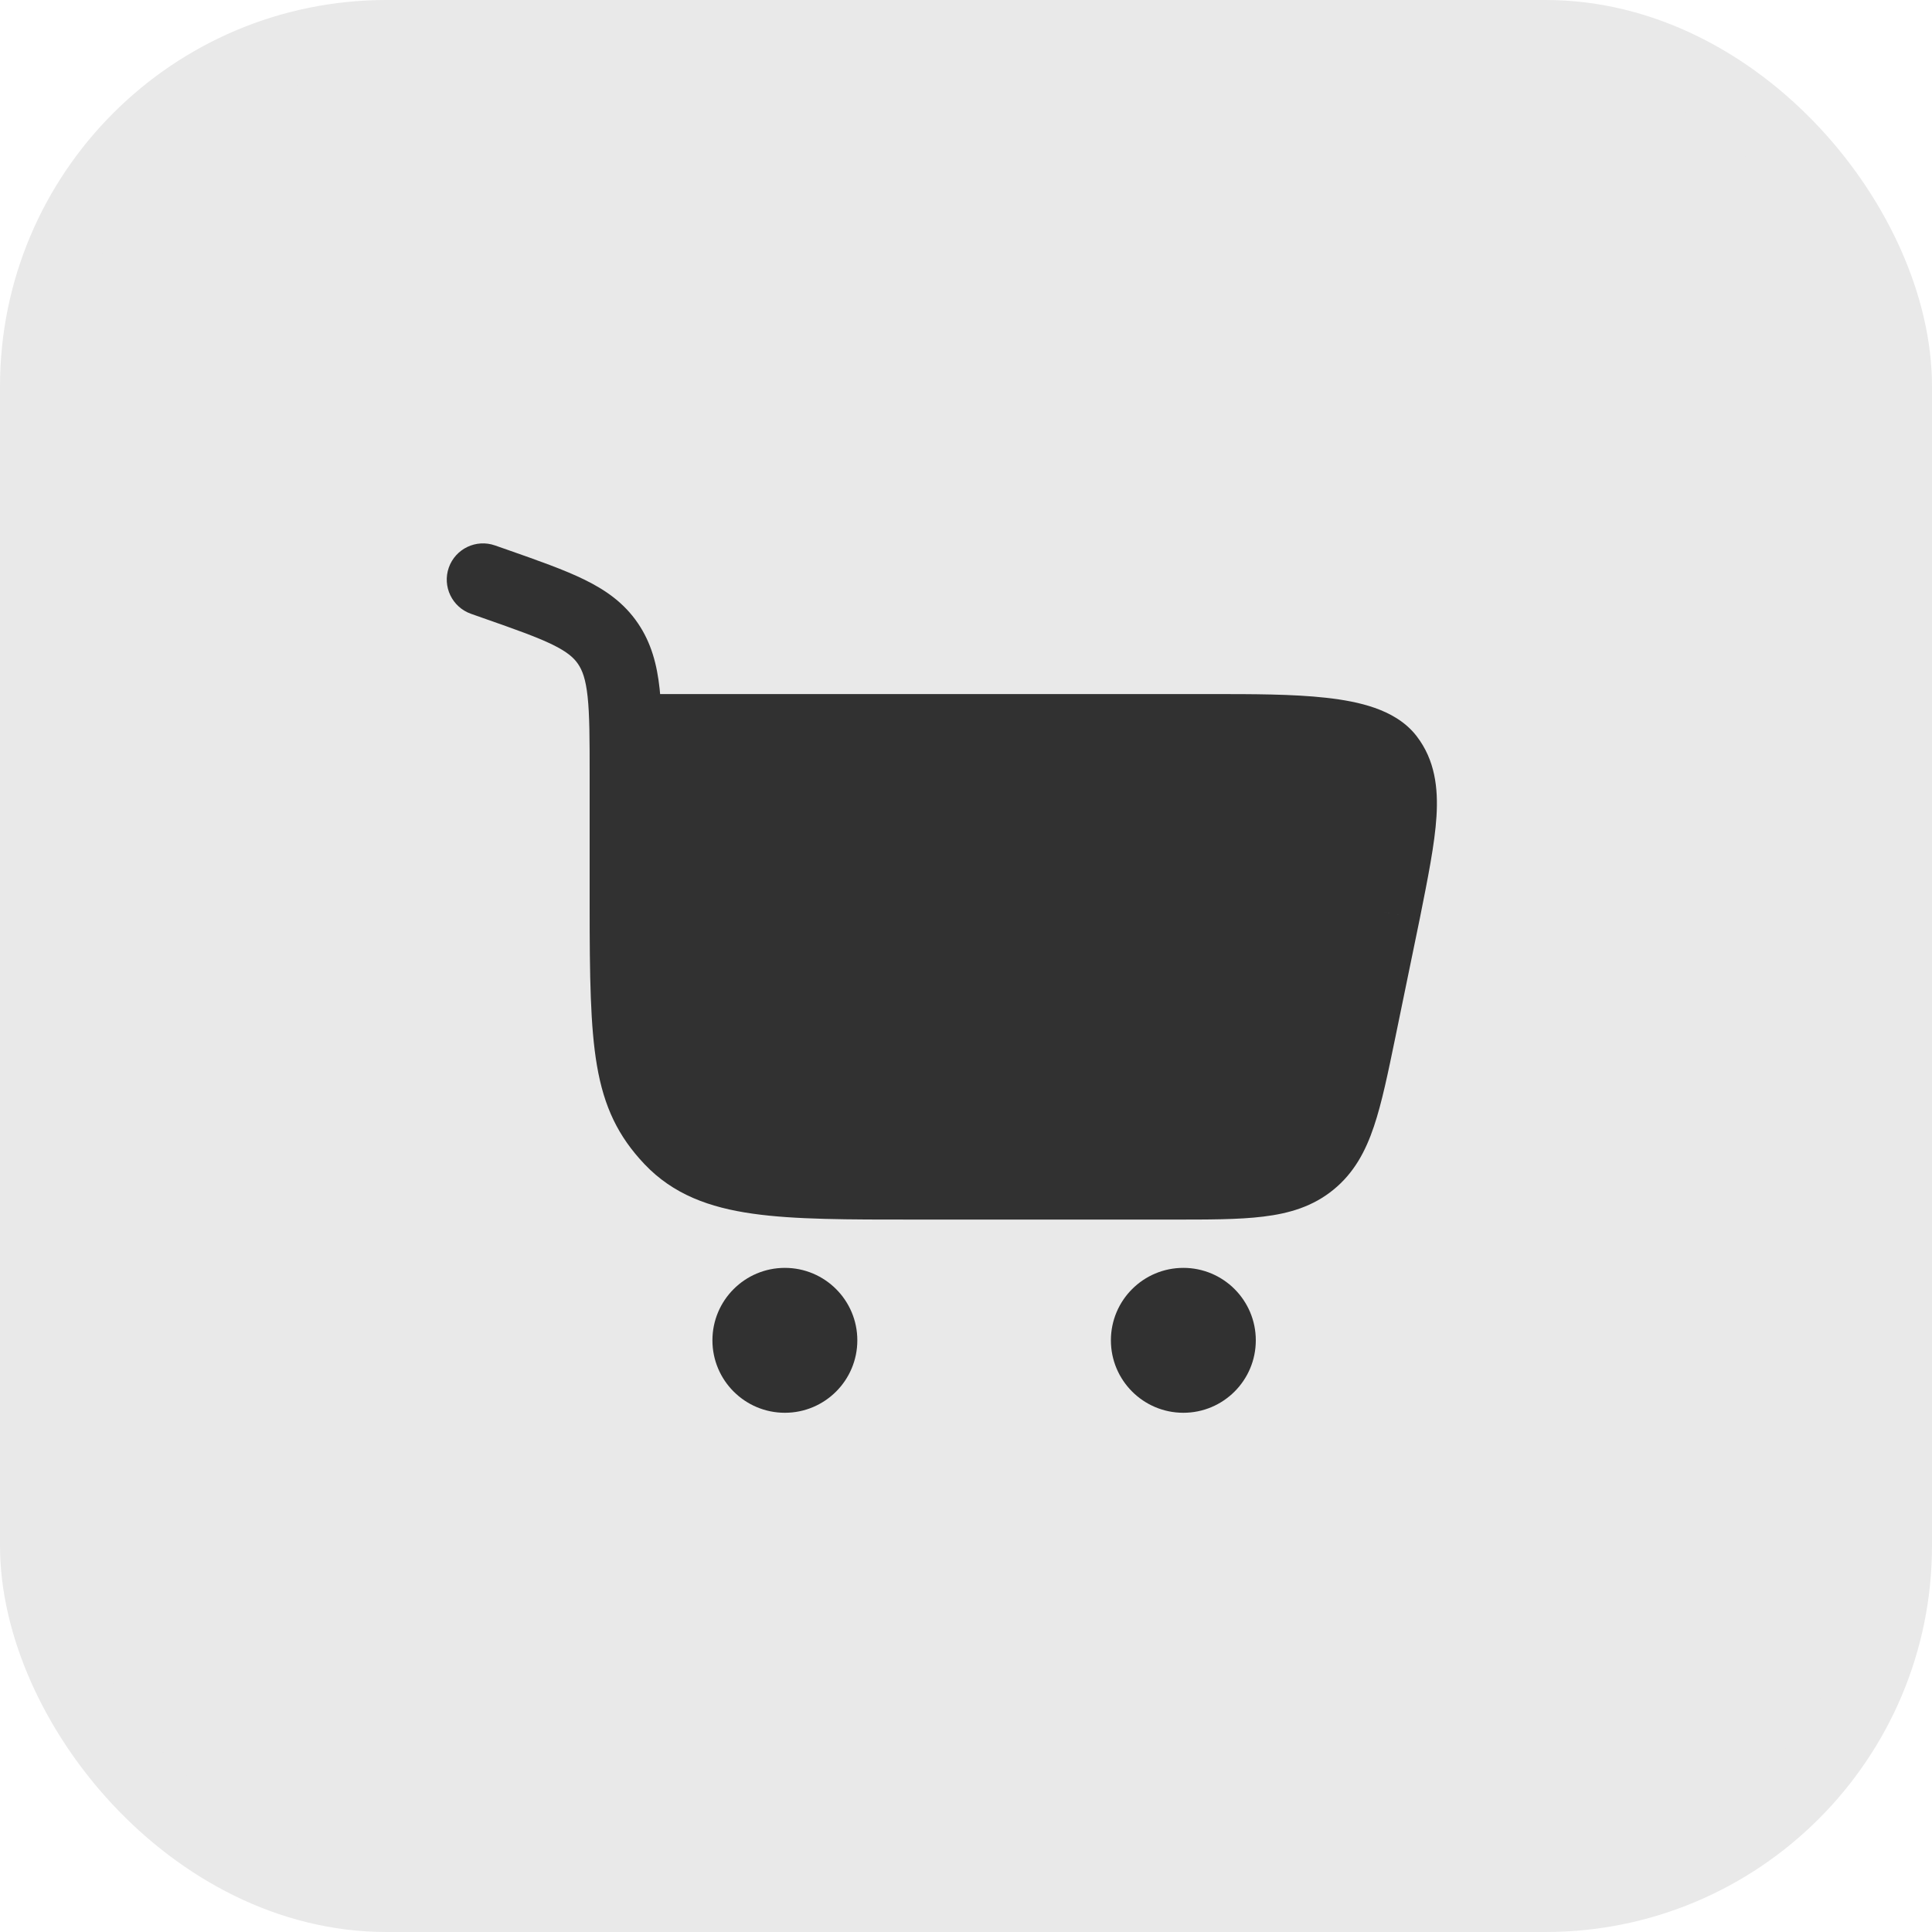 <svg width="40" height="40" viewBox="0 0 40 40" fill="none" xmlns="http://www.w3.org/2000/svg">
<rect x="0.75" y="0.75" width="38.5" height="38.5" rx="7.25" fill="#E9E9E9" stroke="#E9E9E9" stroke-width="1.5"/>
<path d="M10.249 11.293C9.858 11.155 9.43 11.361 9.292 11.751C9.155 12.142 9.36 12.57 9.751 12.708L10.249 11.293ZM28.658 18.883L29.392 19.034L29.393 19.03L28.658 18.883ZM13.708 18.76V16.039H12.208V18.76H13.708ZM10.51 11.384L10.249 11.293L9.751 12.708L10.012 12.8L10.51 11.384ZM18.938 25.25H24.24V23.75H18.938V25.25ZM13.708 16.039C13.708 15.331 13.709 14.741 13.657 14.262C13.603 13.765 13.487 13.313 13.205 12.9L11.967 13.746C12.057 13.878 12.127 14.06 12.166 14.423C12.207 14.803 12.208 15.299 12.208 16.039H13.708ZM10.012 12.8C10.68 13.034 11.119 13.19 11.442 13.348C11.745 13.497 11.879 13.617 11.967 13.746L13.205 12.9C12.921 12.484 12.543 12.218 12.102 12.002C11.681 11.795 11.144 11.607 10.51 11.384L10.012 12.8ZM12.208 18.76C12.208 20.213 12.222 21.26 12.359 22.06C12.505 22.915 12.797 23.526 13.343 24.102L14.432 23.07C14.112 22.733 13.939 22.402 13.837 21.807C13.726 21.158 13.708 20.249 13.708 18.76H12.208ZM18.938 23.75C17.521 23.75 16.538 23.748 15.797 23.643C15.082 23.542 14.704 23.358 14.432 23.07L13.343 24.102C13.937 24.729 14.69 25.002 15.586 25.128C16.457 25.252 17.565 25.25 18.938 25.25V23.75ZM12.958 15.87H25.089V14.37H12.958V15.87ZM27.923 18.732L27.424 21.156L28.893 21.459L29.392 19.034L27.923 18.732ZM25.089 15.87C25.945 15.87 26.699 15.871 27.294 15.938C27.589 15.971 27.811 16.017 27.966 16.071C28.127 16.128 28.153 16.172 28.14 16.155L29.329 15.24C29.094 14.935 28.764 14.762 28.463 14.656C28.157 14.548 27.81 14.486 27.46 14.447C26.765 14.369 25.917 14.37 25.089 14.37V15.87ZM29.393 19.03C29.562 18.182 29.706 17.47 29.741 16.901C29.777 16.314 29.711 15.736 29.329 15.24L28.14 16.155C28.202 16.235 28.271 16.381 28.244 16.808C28.217 17.252 28.1 17.845 27.922 18.736L29.393 19.03ZM24.24 25.25C25.002 25.25 25.641 25.252 26.157 25.188C26.692 25.123 27.181 24.98 27.607 24.632L26.66 23.469C26.535 23.571 26.357 23.653 25.974 23.7C25.571 23.749 25.04 23.75 24.24 23.75V25.25ZM27.424 21.156C27.262 21.939 27.154 22.459 27.024 22.844C26.901 23.21 26.785 23.367 26.66 23.469L27.607 24.632C28.034 24.284 28.273 23.835 28.445 23.323C28.611 22.831 28.739 22.205 28.893 21.459L27.424 21.156Z" fill="#313131"/>
<circle cx="16.25" cy="27.75" r="1.5" fill="#313131"/>
<circle cx="24.5" cy="27.75" r="1.5" fill="#313131"/>
<path d="M13 15L29 15.5L27 24H13.5L13 15Z" fill="#313131"/>
</svg>
